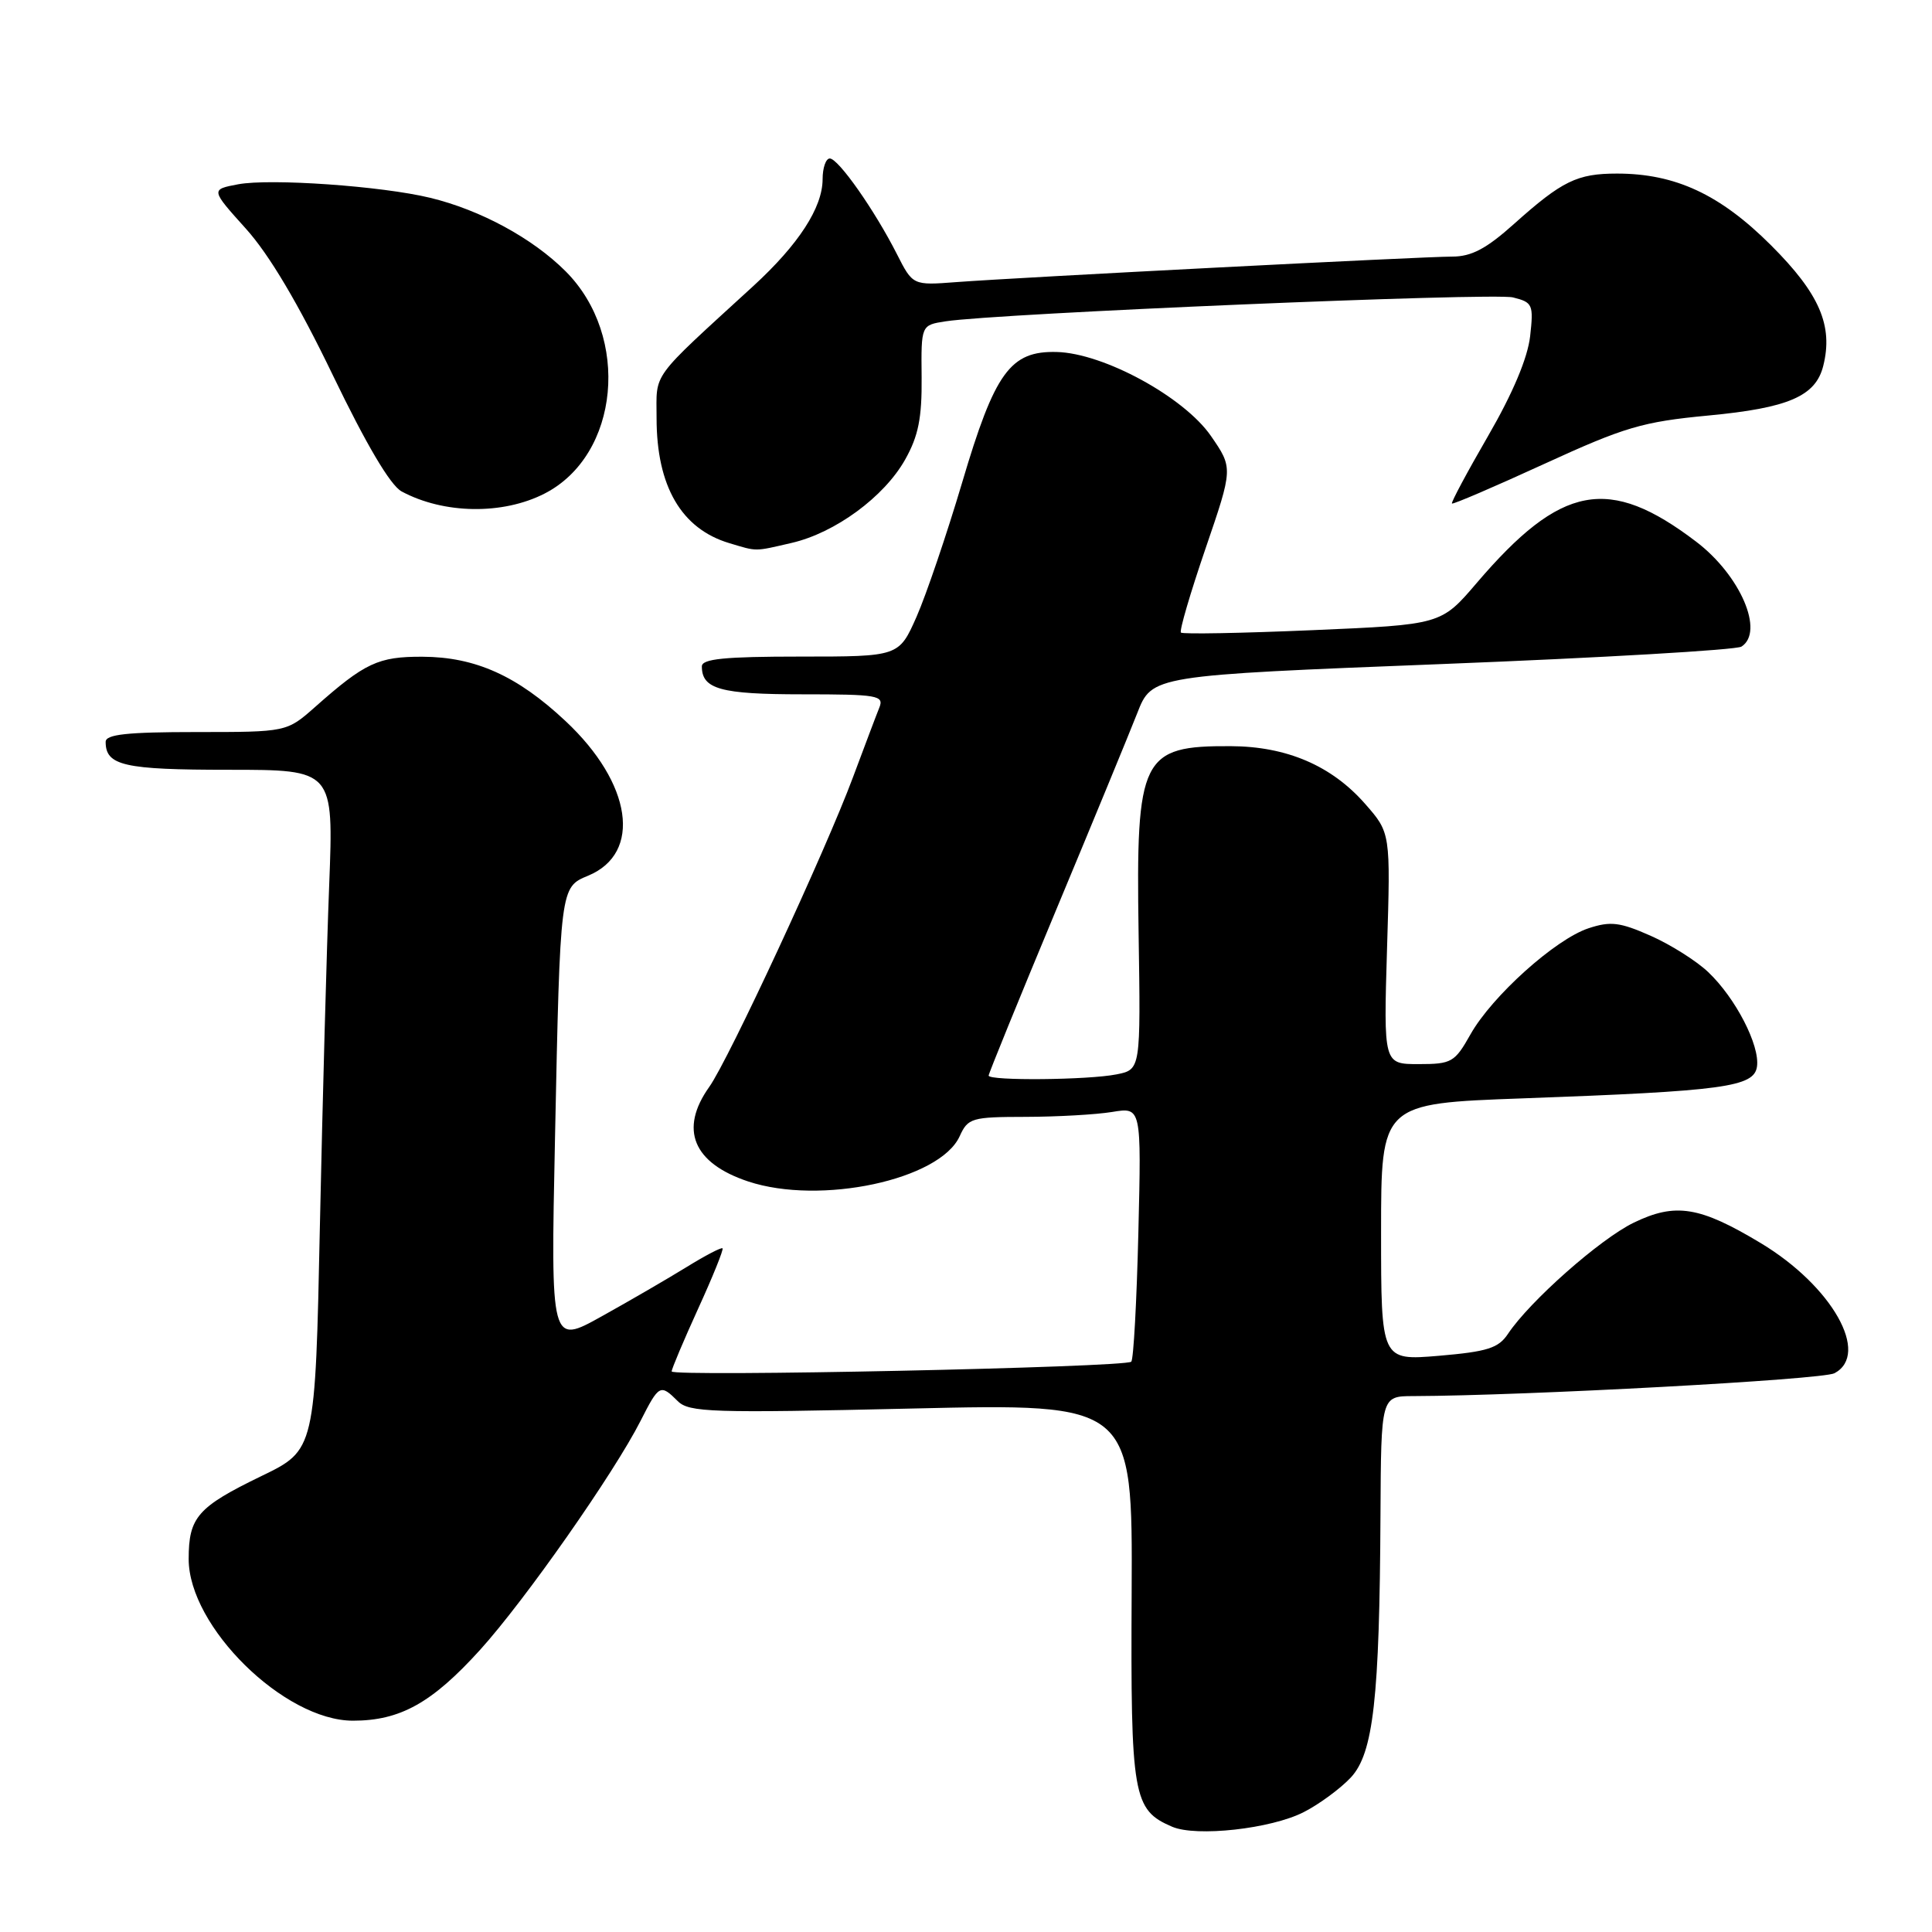 <?xml version="1.0" encoding="UTF-8" standalone="no"?>
<!DOCTYPE svg PUBLIC "-//W3C//DTD SVG 1.1//EN" "http://www.w3.org/Graphics/SVG/1.1/DTD/svg11.dtd" >
<svg xmlns="http://www.w3.org/2000/svg" xmlns:xlink="http://www.w3.org/1999/xlink" version="1.1" viewBox="0 0 256 256">
 <g >
 <path fill="currentColor"
d=" M 172.76 240.11 C 174.82 239.06 177.62 236.99 178.99 235.53 C 181.98 232.32 182.80 225.10 182.92 200.75 C 183.00 185.00 183.00 185.00 187.25 184.99 C 202.21 184.94 241.49 182.81 243.08 181.96 C 247.85 179.41 242.76 170.41 233.33 164.73 C 225.22 159.85 222.01 159.33 216.48 162.01 C 212.02 164.17 202.69 172.42 199.81 176.75 C 198.55 178.64 197.08 179.10 190.66 179.65 C 183.00 180.29 183.00 180.29 183.00 163.26 C 183.00 146.22 183.00 146.22 201.75 145.54 C 228.47 144.57 232.42 144.03 232.81 141.33 C 233.21 138.52 229.97 132.24 226.34 128.80 C 224.78 127.32 221.34 125.15 218.71 123.99 C 214.64 122.19 213.40 122.04 210.49 123.00 C 206.09 124.45 197.68 132.01 194.84 137.07 C 192.76 140.76 192.35 141.00 187.98 141.00 C 183.33 141.00 183.33 141.00 183.79 125.68 C 184.26 110.36 184.26 110.36 180.88 106.51 C 176.44 101.45 170.49 98.90 163.07 98.87 C 151.24 98.81 150.51 100.30 150.87 123.61 C 151.15 141.72 151.15 141.72 147.95 142.36 C 144.22 143.11 131.00 143.23 131.00 142.52 C 131.00 142.25 134.99 132.46 139.86 120.77 C 144.74 109.07 149.61 97.25 150.69 94.50 C 152.64 89.50 152.64 89.50 191.07 87.99 C 212.21 87.16 230.06 86.12 230.75 85.68 C 233.83 83.71 230.60 76.21 224.73 71.76 C 213.17 62.97 206.85 64.16 195.66 77.26 C 190.95 82.77 190.95 82.77 173.93 83.50 C 164.56 83.90 156.71 84.05 156.48 83.82 C 156.25 83.59 157.72 78.59 159.73 72.71 C 163.39 62.02 163.39 62.02 160.45 57.76 C 156.88 52.60 146.24 46.80 140.03 46.64 C 133.87 46.48 131.82 49.30 127.48 63.97 C 125.44 70.83 122.73 78.81 121.45 81.72 C 119.11 87.00 119.11 87.00 106.06 87.00 C 96.01 87.00 93.00 87.30 93.00 88.30 C 93.00 91.31 95.47 92.00 106.31 92.00 C 116.29 92.00 117.16 92.15 116.52 93.75 C 116.13 94.71 114.56 98.88 113.02 103.00 C 109.40 112.73 96.54 140.43 93.98 144.02 C 89.98 149.64 91.83 154.12 99.14 156.55 C 108.70 159.72 124.52 156.34 127.16 150.56 C 128.26 148.14 128.74 148.00 135.91 147.99 C 140.08 147.98 145.24 147.69 147.37 147.34 C 151.24 146.70 151.24 146.70 150.84 163.30 C 150.62 172.42 150.20 180.13 149.90 180.43 C 149.15 181.19 89.00 182.46 89.00 181.72 C 89.00 181.38 90.58 177.64 92.51 173.40 C 94.45 169.16 95.90 165.56 95.74 165.41 C 95.58 165.25 93.44 166.37 90.98 167.89 C 88.51 169.41 83.46 172.35 79.73 174.42 C 72.97 178.19 72.97 178.19 73.54 150.84 C 74.23 117.46 74.22 117.57 77.94 116.03 C 85.11 113.05 83.75 103.79 74.93 95.54 C 68.53 89.54 62.98 87.05 55.97 87.02 C 50.12 87.00 48.36 87.82 41.75 93.68 C 37.99 97.00 37.99 97.00 26.00 97.00 C 16.82 97.00 14.00 97.31 14.00 98.30 C 14.00 101.45 16.42 102.00 30.31 102.00 C 44.21 102.00 44.21 102.00 43.62 117.25 C 43.29 125.64 42.74 145.92 42.39 162.32 C 41.77 192.14 41.77 192.14 34.63 195.59 C 26.18 199.69 25.00 201.03 25.00 206.58 C 25.00 215.54 37.66 228.00 46.77 228.00 C 53.03 228.00 57.24 225.65 63.61 218.62 C 69.56 212.05 81.37 195.19 84.89 188.25 C 87.32 183.46 87.50 183.36 89.80 185.65 C 91.29 187.15 94.26 187.25 120.76 186.64 C 150.07 185.96 150.07 185.96 149.95 211.02 C 149.81 238.05 150.12 239.82 155.31 242.05 C 158.51 243.43 168.44 242.33 172.76 240.11 Z  M 104.89 71.94 C 110.66 70.61 117.16 65.84 119.94 60.89 C 121.69 57.78 122.17 55.38 122.12 49.99 C 122.05 43.08 122.05 43.08 125.28 42.58 C 132.11 41.52 197.85 38.75 200.48 39.41 C 203.09 40.06 203.22 40.35 202.75 44.56 C 202.42 47.44 200.45 52.12 197.19 57.75 C 194.41 62.55 192.25 66.59 192.39 66.72 C 192.52 66.86 198.02 64.50 204.60 61.48 C 215.29 56.58 217.62 55.89 226.36 55.06 C 236.97 54.06 240.59 52.50 241.59 48.48 C 242.93 43.15 241.09 38.91 234.67 32.50 C 227.92 25.76 221.99 23.00 214.26 23.00 C 208.98 23.00 206.99 23.97 200.64 29.65 C 196.95 32.96 194.98 34.00 192.42 34.00 C 188.52 34.00 135.28 36.74 126.72 37.38 C 120.95 37.82 120.95 37.82 118.84 33.66 C 115.88 27.83 111.08 21.00 109.95 21.00 C 109.43 21.00 109.00 22.24 109.00 23.75 C 108.99 27.51 105.82 32.39 99.83 37.89 C 86.01 50.55 87.00 49.21 87.00 55.41 C 87.00 64.43 90.28 70.07 96.64 71.97 C 100.39 73.09 99.87 73.10 104.89 71.94 Z  M 72.16 65.40 C 82.10 60.31 83.59 44.59 74.94 35.94 C 70.57 31.57 63.66 27.82 57.00 26.21 C 50.57 24.65 35.83 23.62 31.55 24.42 C 27.91 25.11 27.91 25.11 32.58 30.30 C 35.68 33.74 39.55 40.27 44.09 49.69 C 48.55 58.94 51.73 64.32 53.22 65.12 C 58.80 68.12 66.62 68.24 72.16 65.40 Z "/>
</g>
</svg>